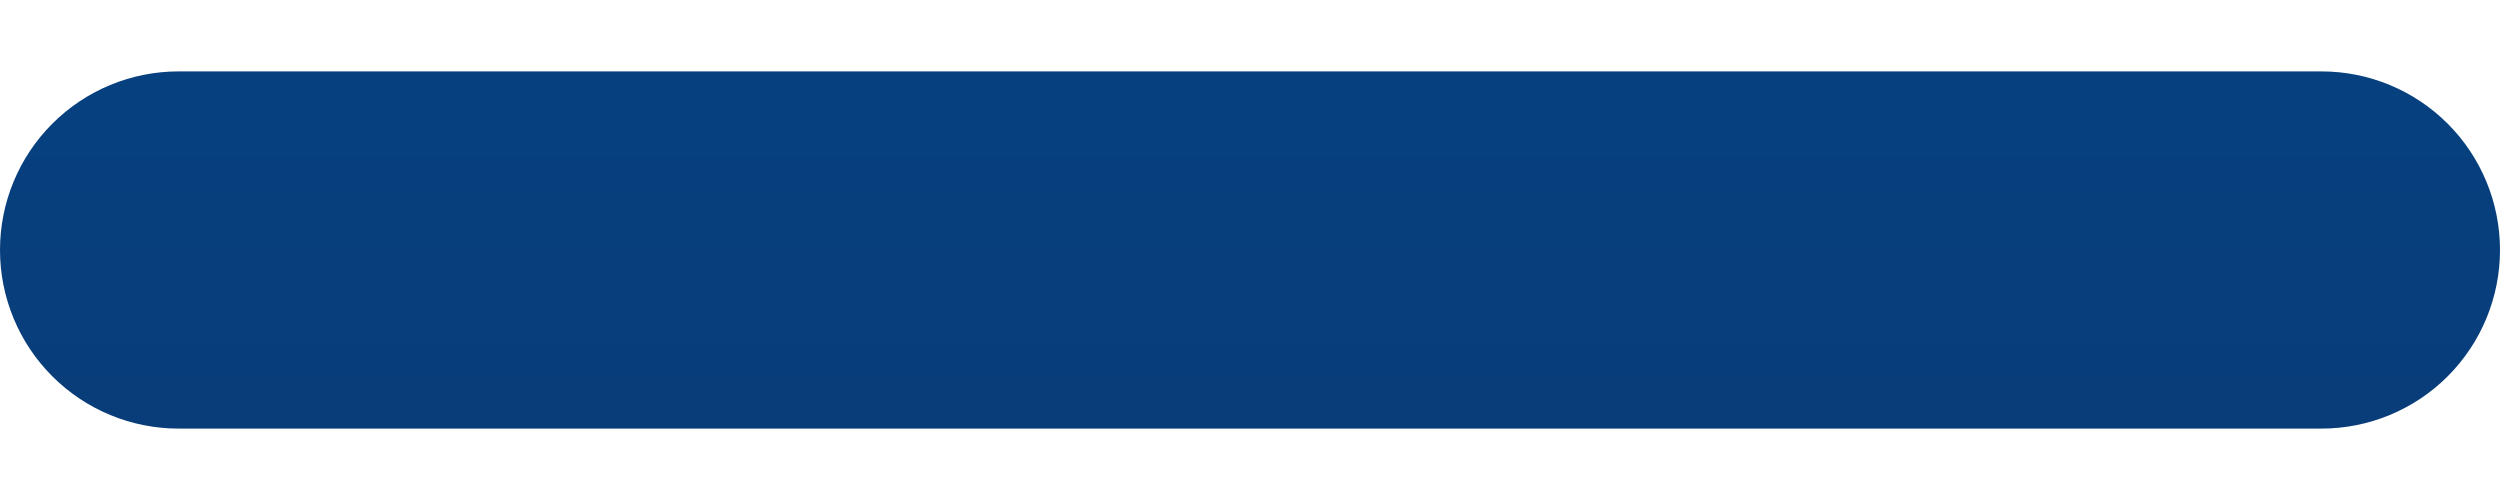 <svg width="25" height="5" viewBox="0 0 25 5" fill="none" xmlns="http://www.w3.org/2000/svg">
<path d="M23.214 4.286H14.286H10.714H1.786C1.312 4.286 0.858 4.098 0.523 3.763C0.188 3.428 0 2.974 0 2.5C0 2.026 0.188 1.572 0.523 1.237C0.858 0.902 1.312 0.714 1.786 0.714H10.714L14.286 0.714L23.214 0.714C23.688 0.714 24.142 0.902 24.477 1.237C24.812 1.572 25 2.026 25 2.5C25 2.974 24.812 3.428 24.477 3.763C24.142 4.098 23.688 4.286 23.214 4.286Z" fill="url(#paint0_linear_605_22)"/>
<defs>
<linearGradient id="paint0_linear_605_22" x1="12.5" y1="-10" x2="12.5" y2="15" gradientUnits="userSpaceOnUse">
<stop stop-color="#004C91"/>
<stop offset="1" stop-color="#0F3168"/>
</linearGradient>
</defs>
</svg>
